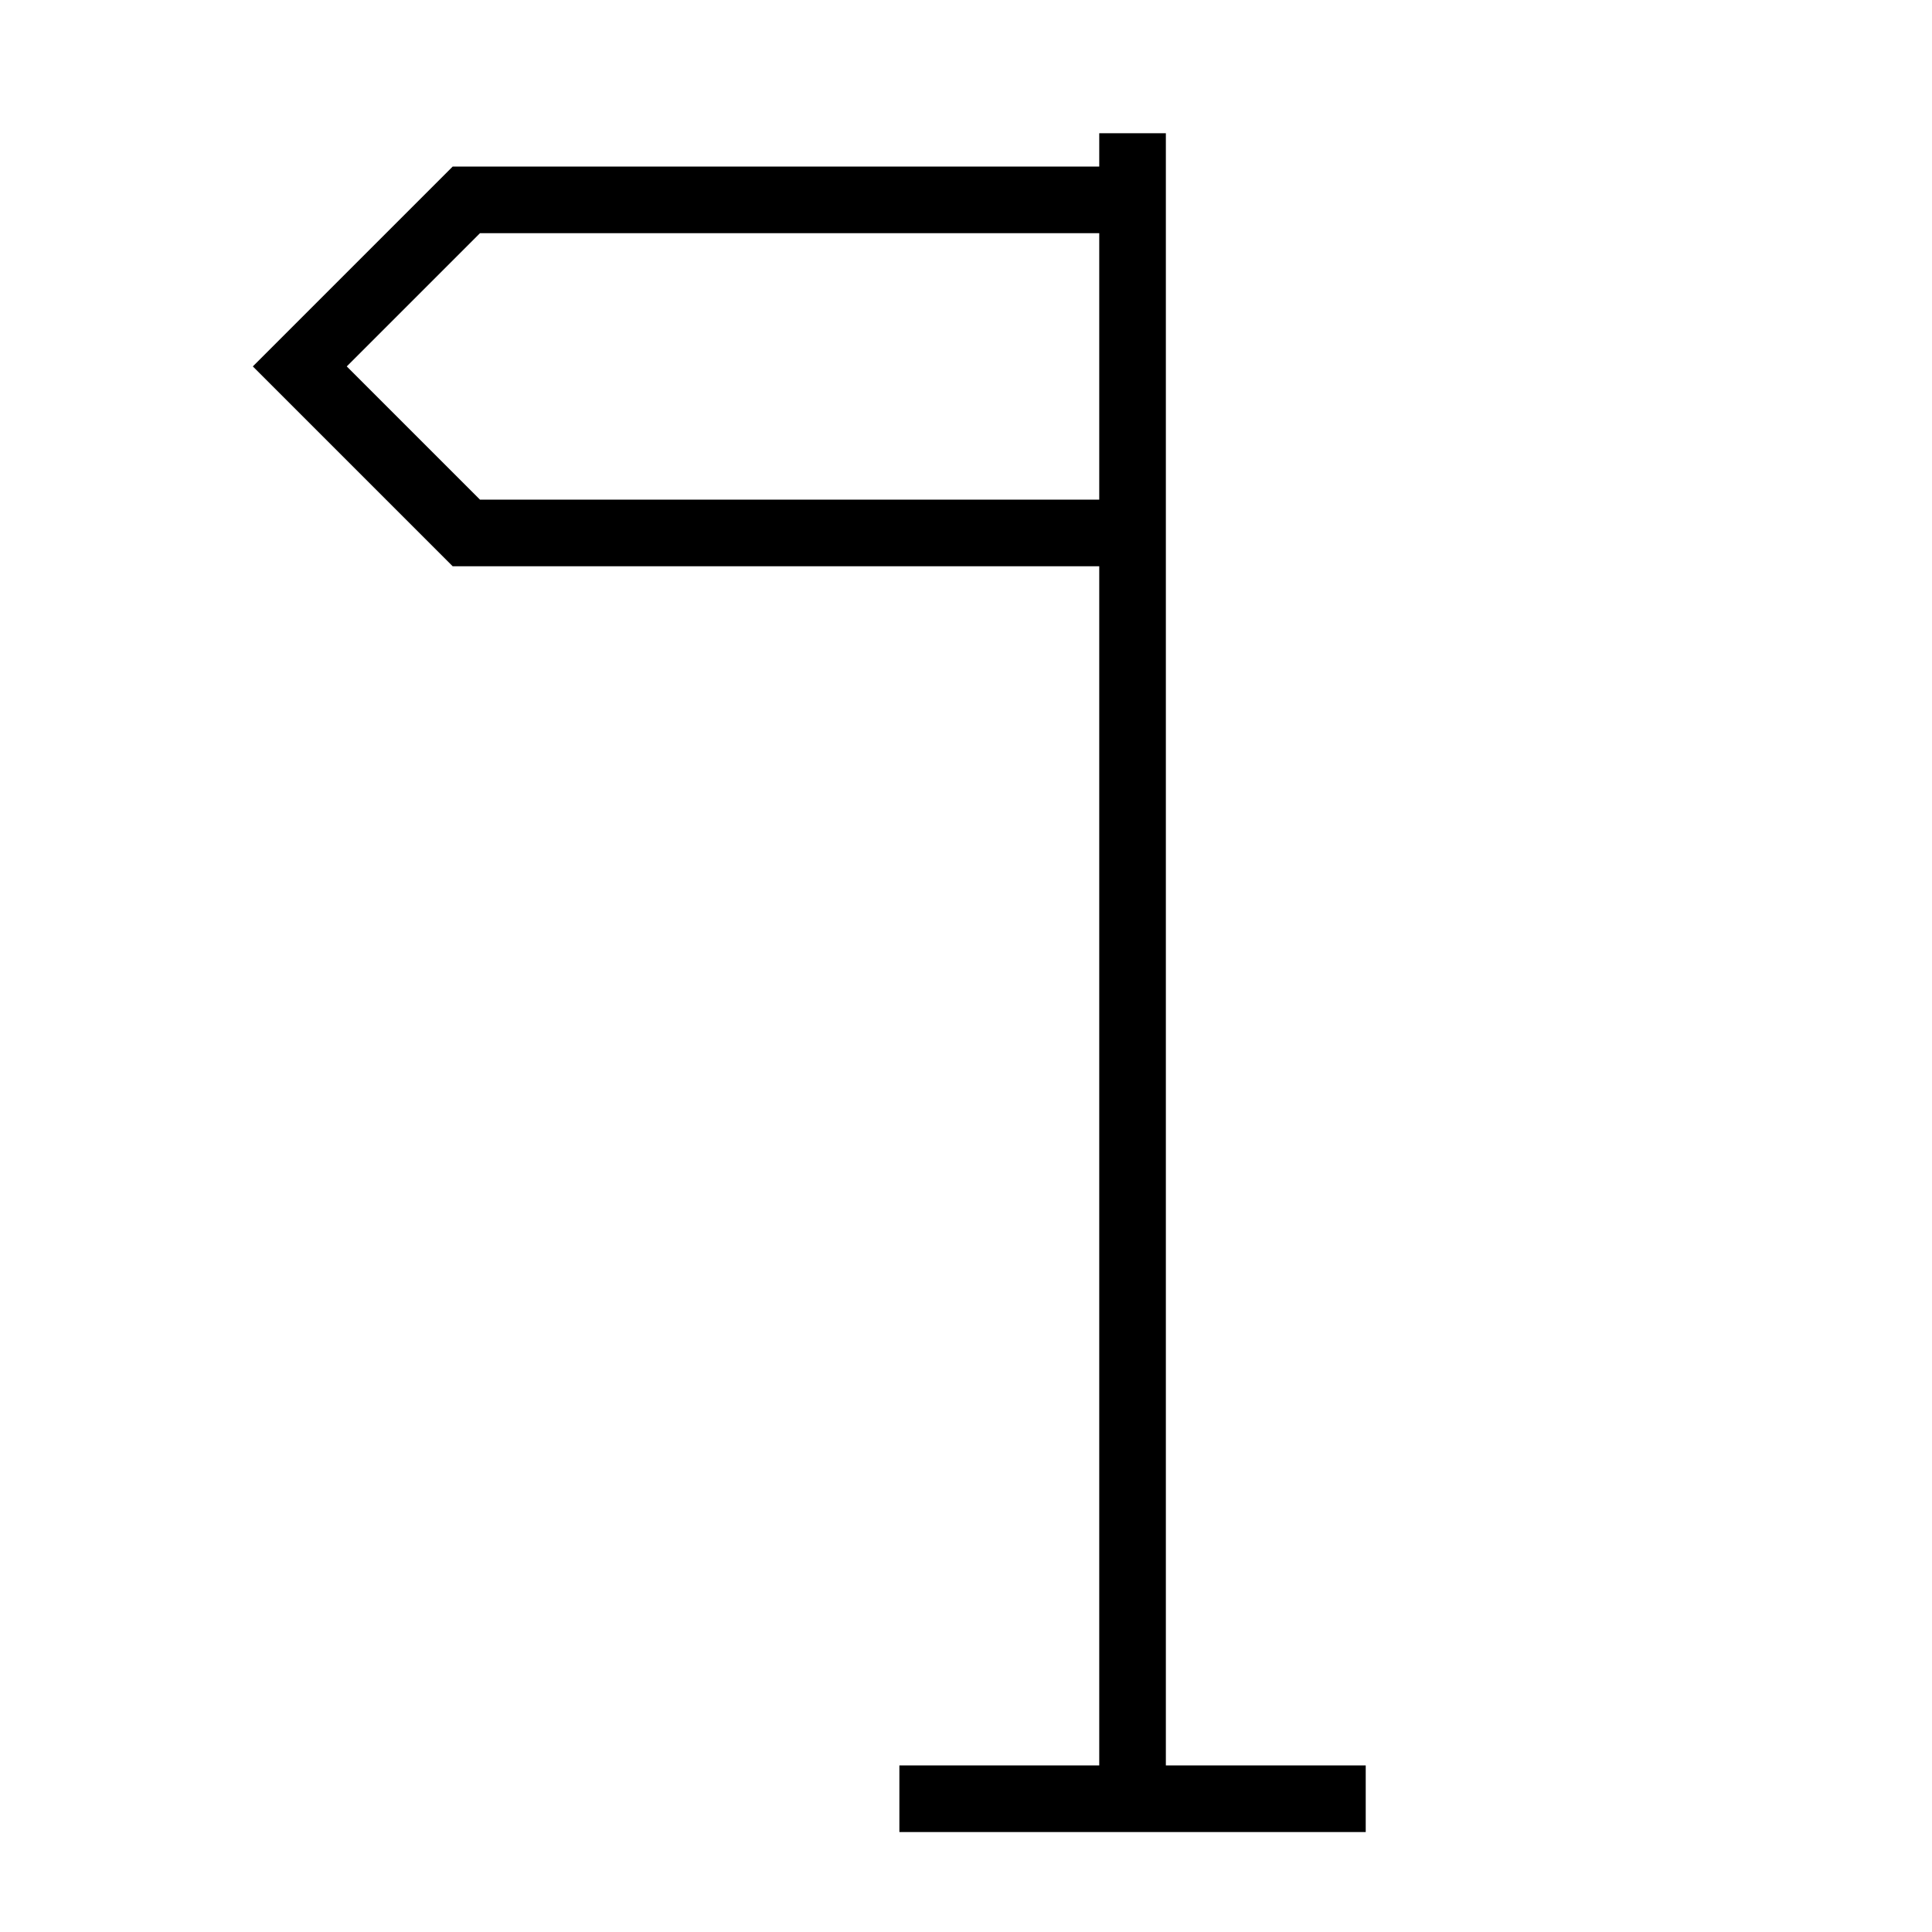 <?xml version="1.0" encoding="UTF-8"?>
<!DOCTYPE svg PUBLIC "-//W3C//DTD SVG 1.1//EN" "http://www.w3.org/Graphics/SVG/1.1/DTD/svg11.dtd">
<svg xmlns="http://www.w3.org/2000/svg" xml:space="preserve" width="580px" height="580px" shape-rendering="geometricPrecision" text-rendering="geometricPrecision" image-rendering="optimizeQuality" fill-rule="nonzero" clip-rule="nonzero" viewBox="0 0 5800 5800" xmlns:xlink="http://www.w3.org/1999/xlink">
	<title>signpost3 icon</title>
	<desc>signpost3 icon from the IconExperience.com I-Collection. Copyright by INCORS GmbH (www.incors.com).</desc>
		<path id="curve28" d="M2700 5300l600 0 0 -3600 -1941 0 -600 -600 600 -600 41 0 1900 0 0 -100 200 0 0 4900 600 0 0 200c-467,0 -933,0 -1400,0l0 -200zm600 -4600l-1859 0 -400 400 400 400 1859 0 0 -800z"/>
</svg>